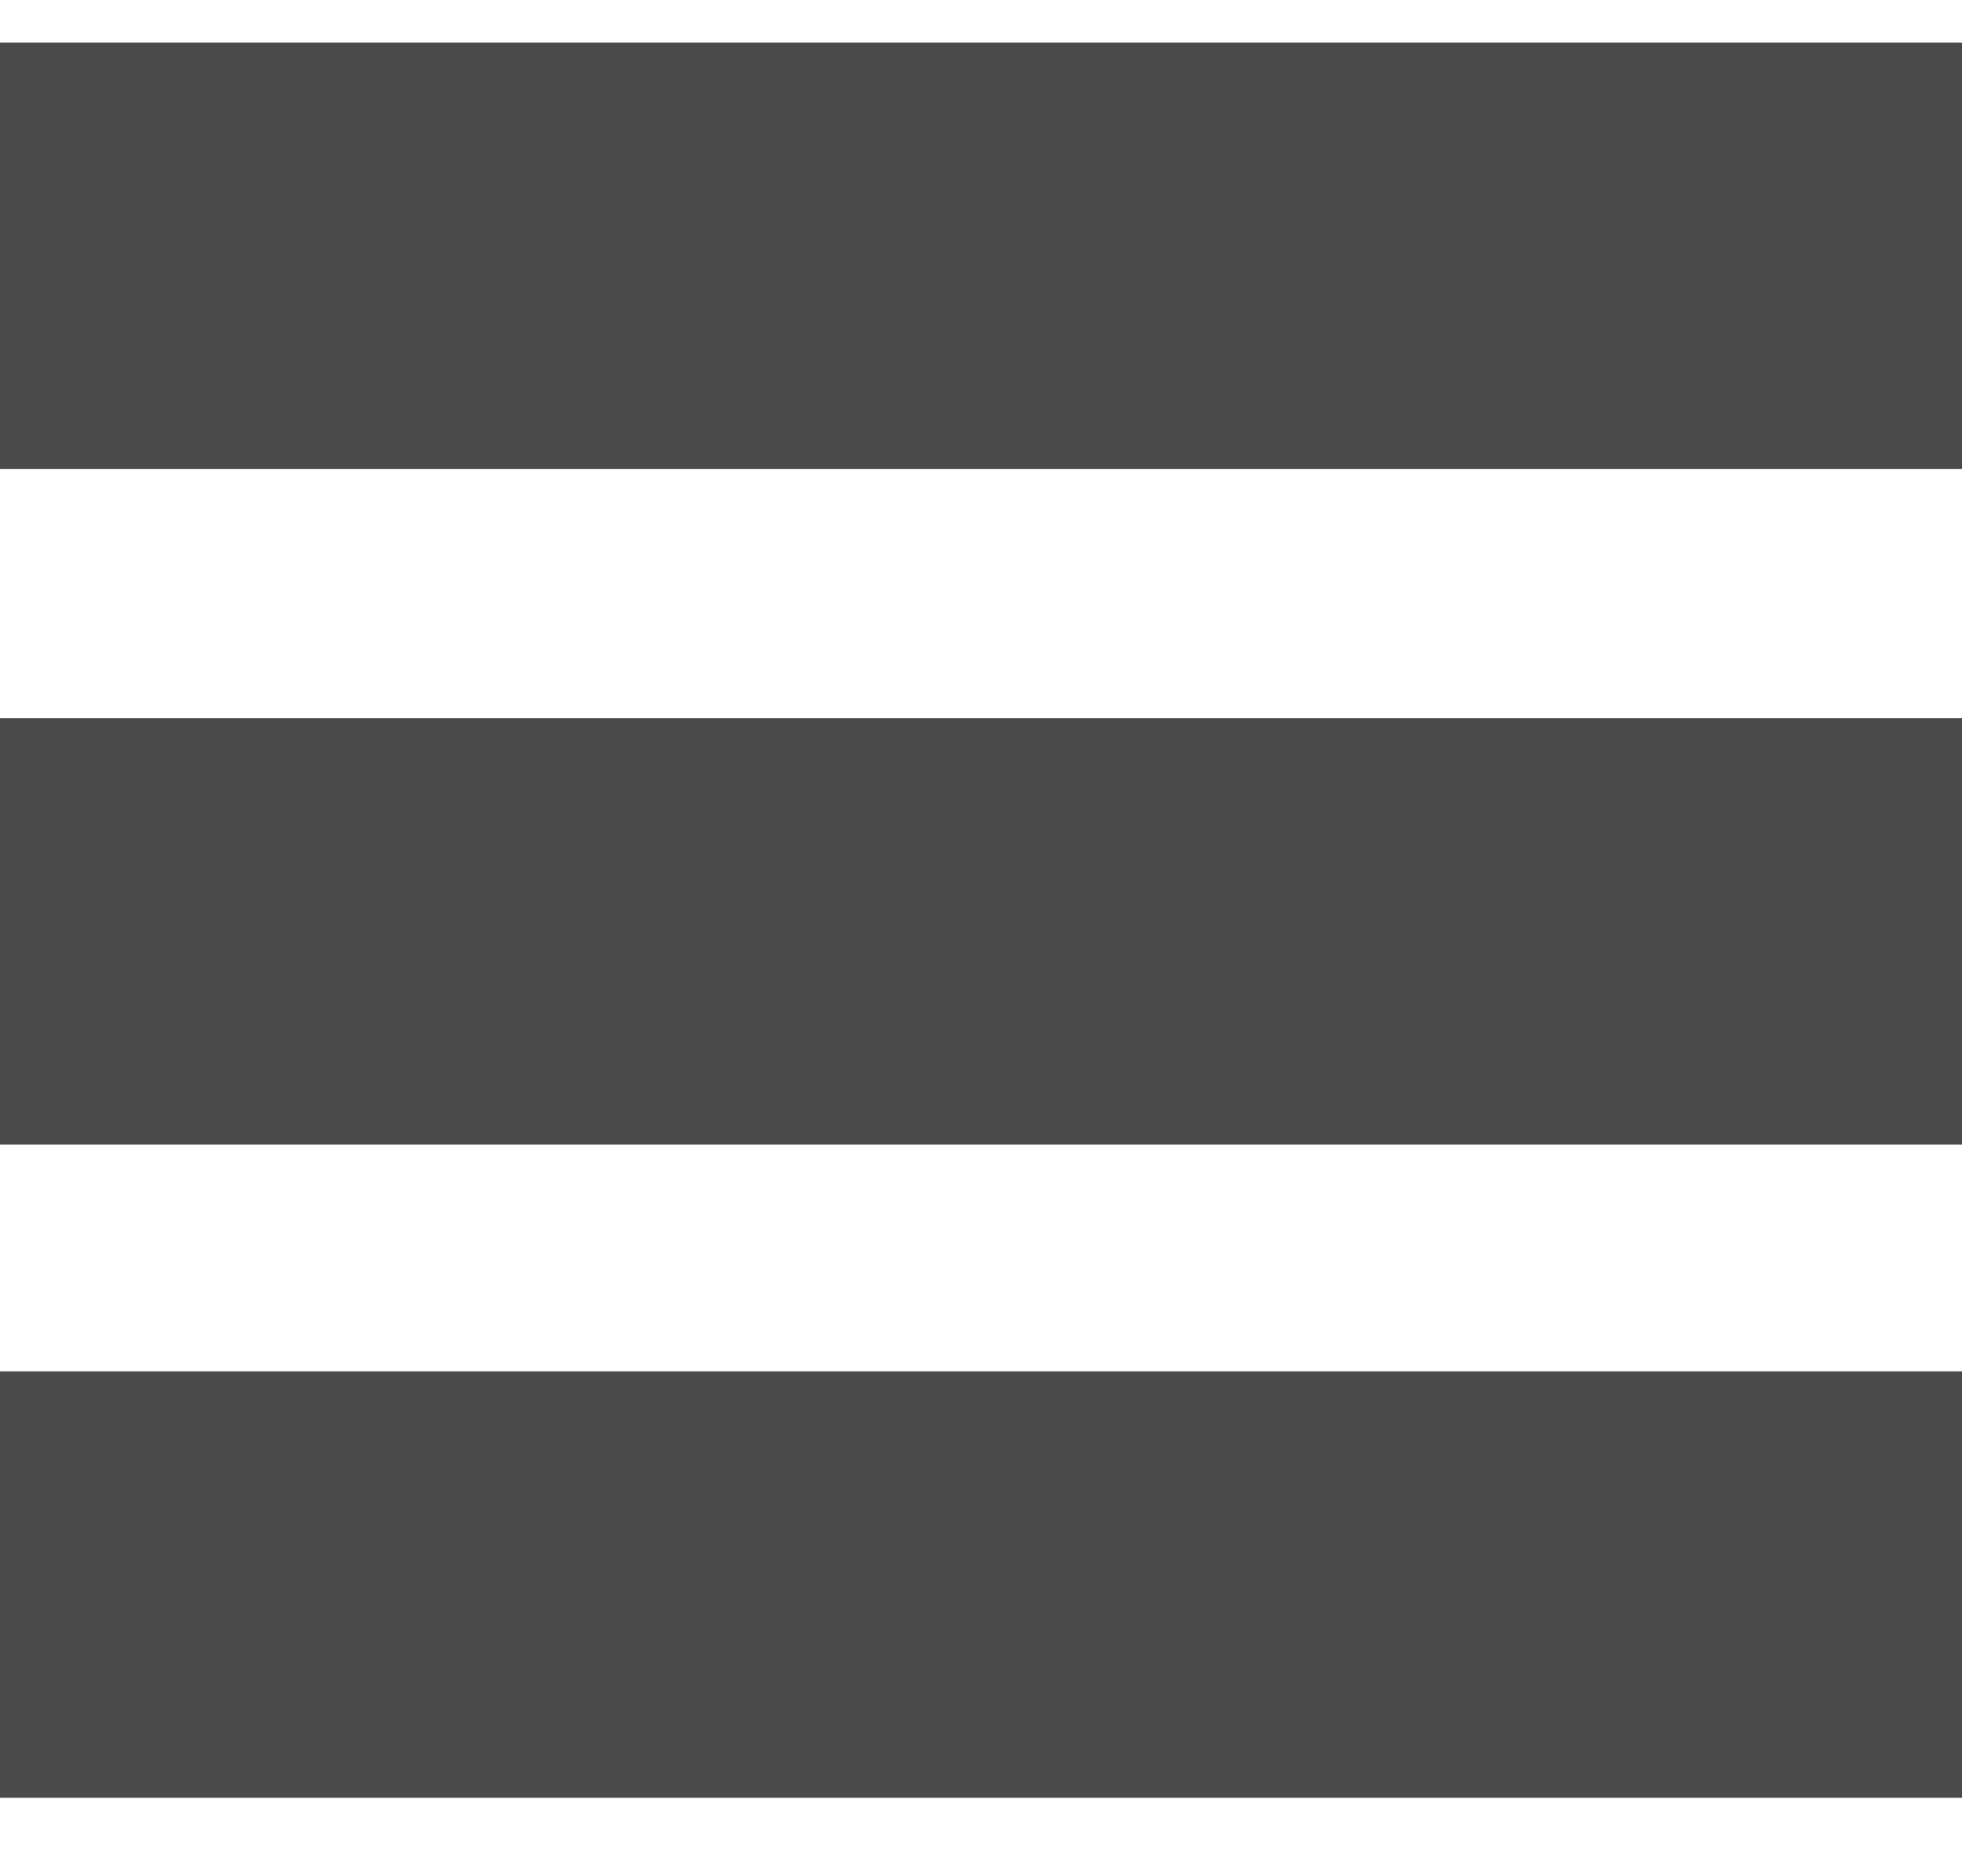 <?xml version="1.0" encoding="UTF-8" standalone="no"?>
<svg width="23px" height="22px" viewBox="0 0 23 22" version="1.1" xmlns="http://www.w3.org/2000/svg" xmlns:xlink="http://www.w3.org/1999/xlink" xmlns:sketch="http://www.bohemiancoding.com/sketch/ns">
    <!-- Generator: Sketch 3.5.2 (25235) - http://www.bohemiancoding.com/sketch -->
    <title>navigation</title>
    <desc>Created with Sketch.</desc>
    <defs></defs>
    <g id="Page-1" stroke="none" stroke-width="1" fill="none" fill-rule="evenodd" sketch:type="MSPage">
        <g id="navigation" sketch:type="MSLayerGroup" transform="translate(0, 3)" stroke-width="5" stroke="#4A4A4A">
            <g id="Page-1" sketch:type="MSShapeGroup">
                <g id="navigation">
                    <path d="M23,3.33066907e-16 L0,3.33066907e-16 M23,7.92 L0,7.92 M23,15.58 L0,15.58" id="Shape"></path>
                </g>
            </g>
        </g>
    </g>
</svg>